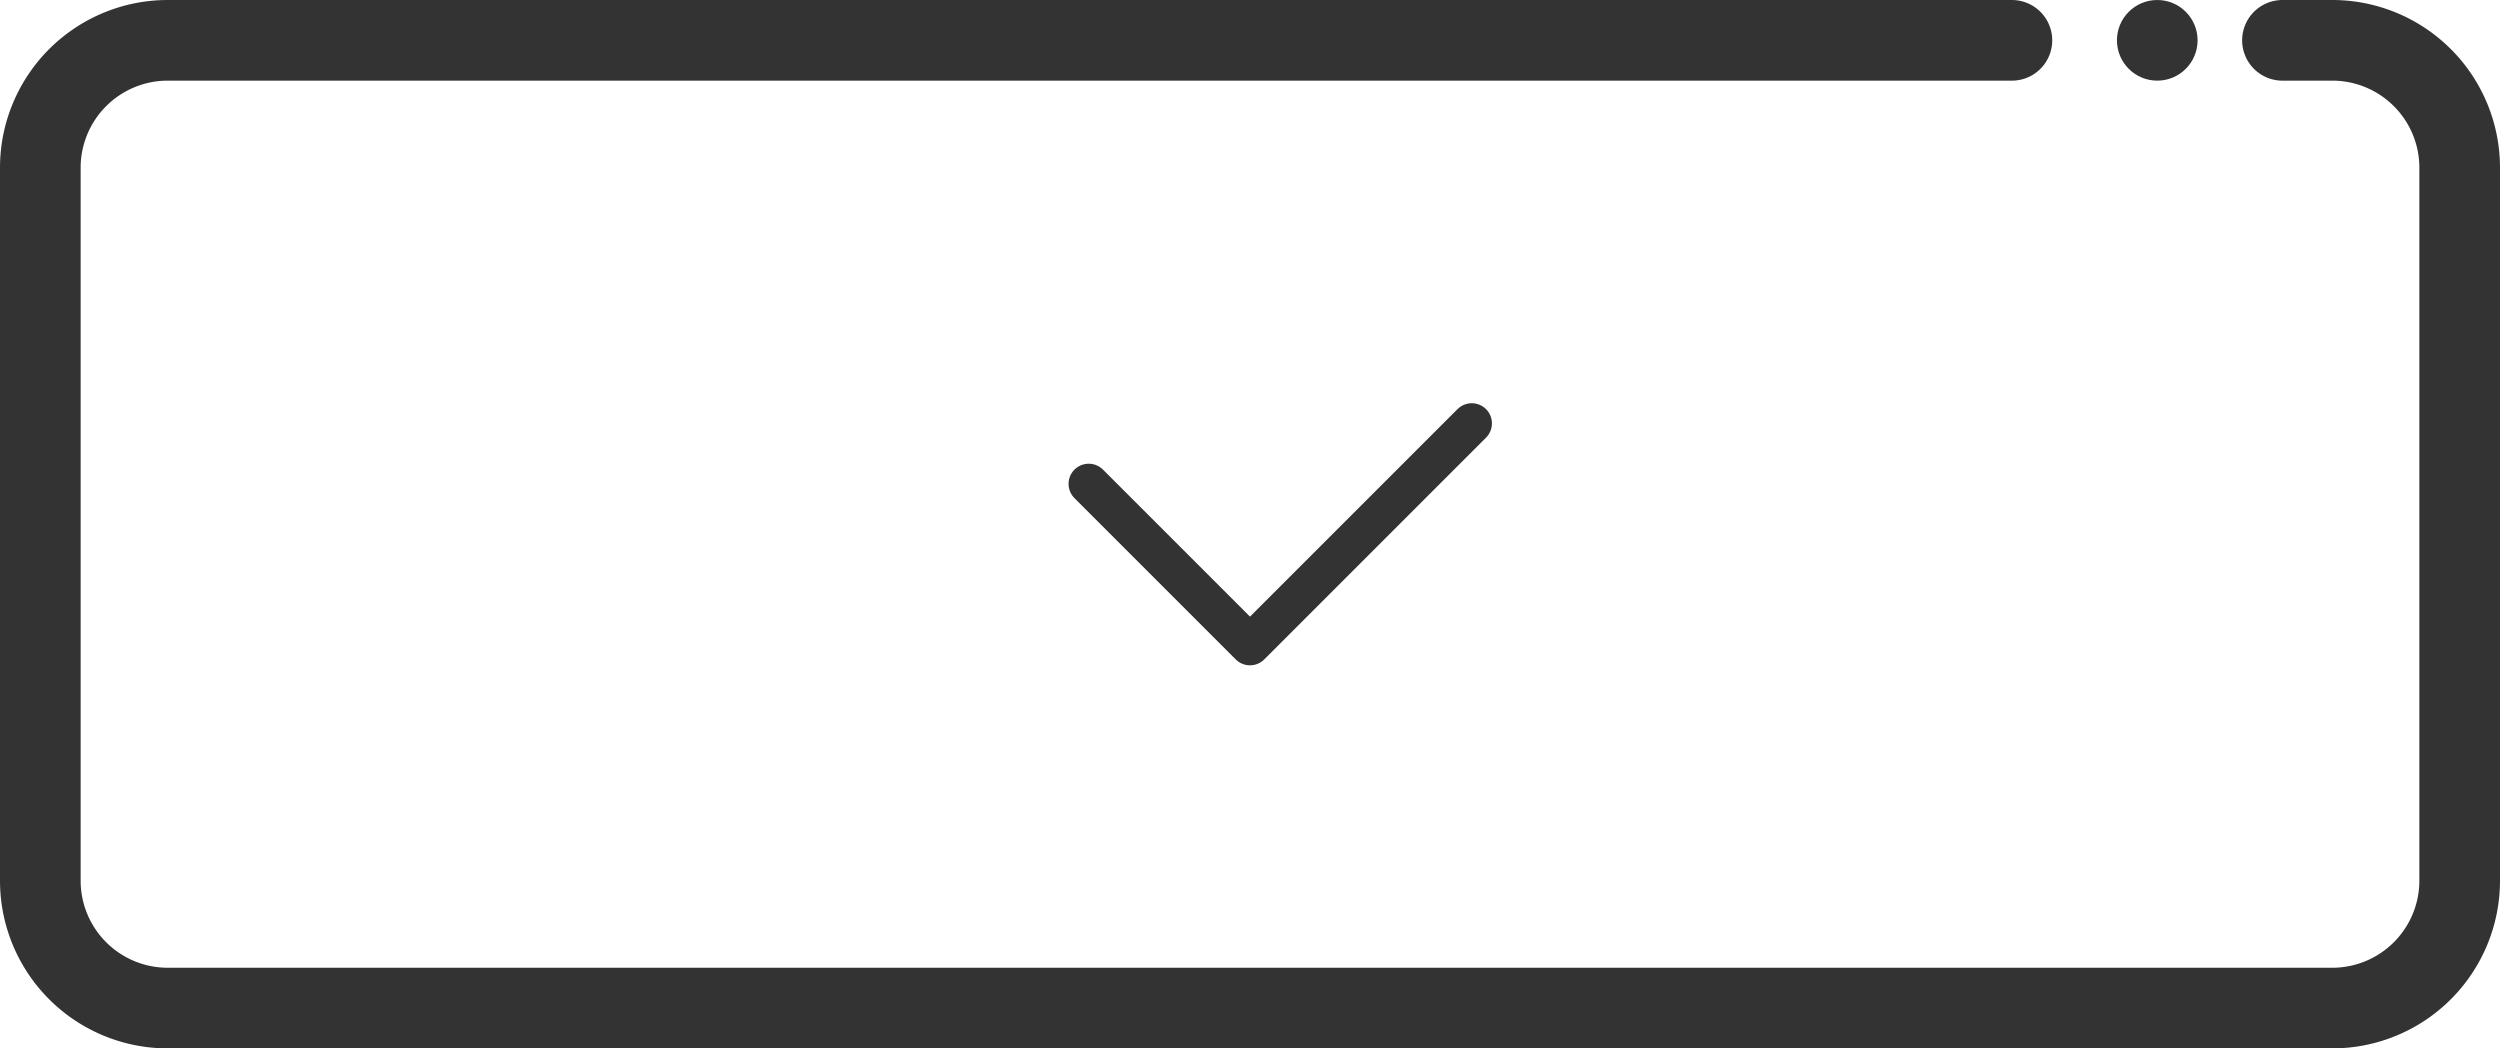 <svg xmlns="http://www.w3.org/2000/svg" viewBox="0 0 124 52"><defs><style>.cls-1,.cls-2{fill:none;stroke:#333;stroke-linecap:round;}.cls-1{stroke-linejoin:round;stroke-width:2px;}.cls-2{stroke-miterlimit:10;stroke-width:4px;}.cls-3{fill:#333;}</style></defs><title>General - Button</title><g id="Layer_2" data-name="Layer 2"><g id="General_-_Button" data-name="General - Button"><g id="General_-_Button-2" data-name="General - Button"><polyline class="cls-1" points="54 24 62 32 73 21"/><path class="cls-2" d="M113.21,2h2.47A6.32,6.32,0,0,1,122,8.32V43.68A6.32,6.32,0,0,1,115.68,50H8.32A6.32,6.32,0,0,1,2,43.68V8.32A6.32,6.32,0,0,1,8.32,2H99.79"/><circle class="cls-3" cx="107" cy="2" r="2"/></g></g></g></svg>